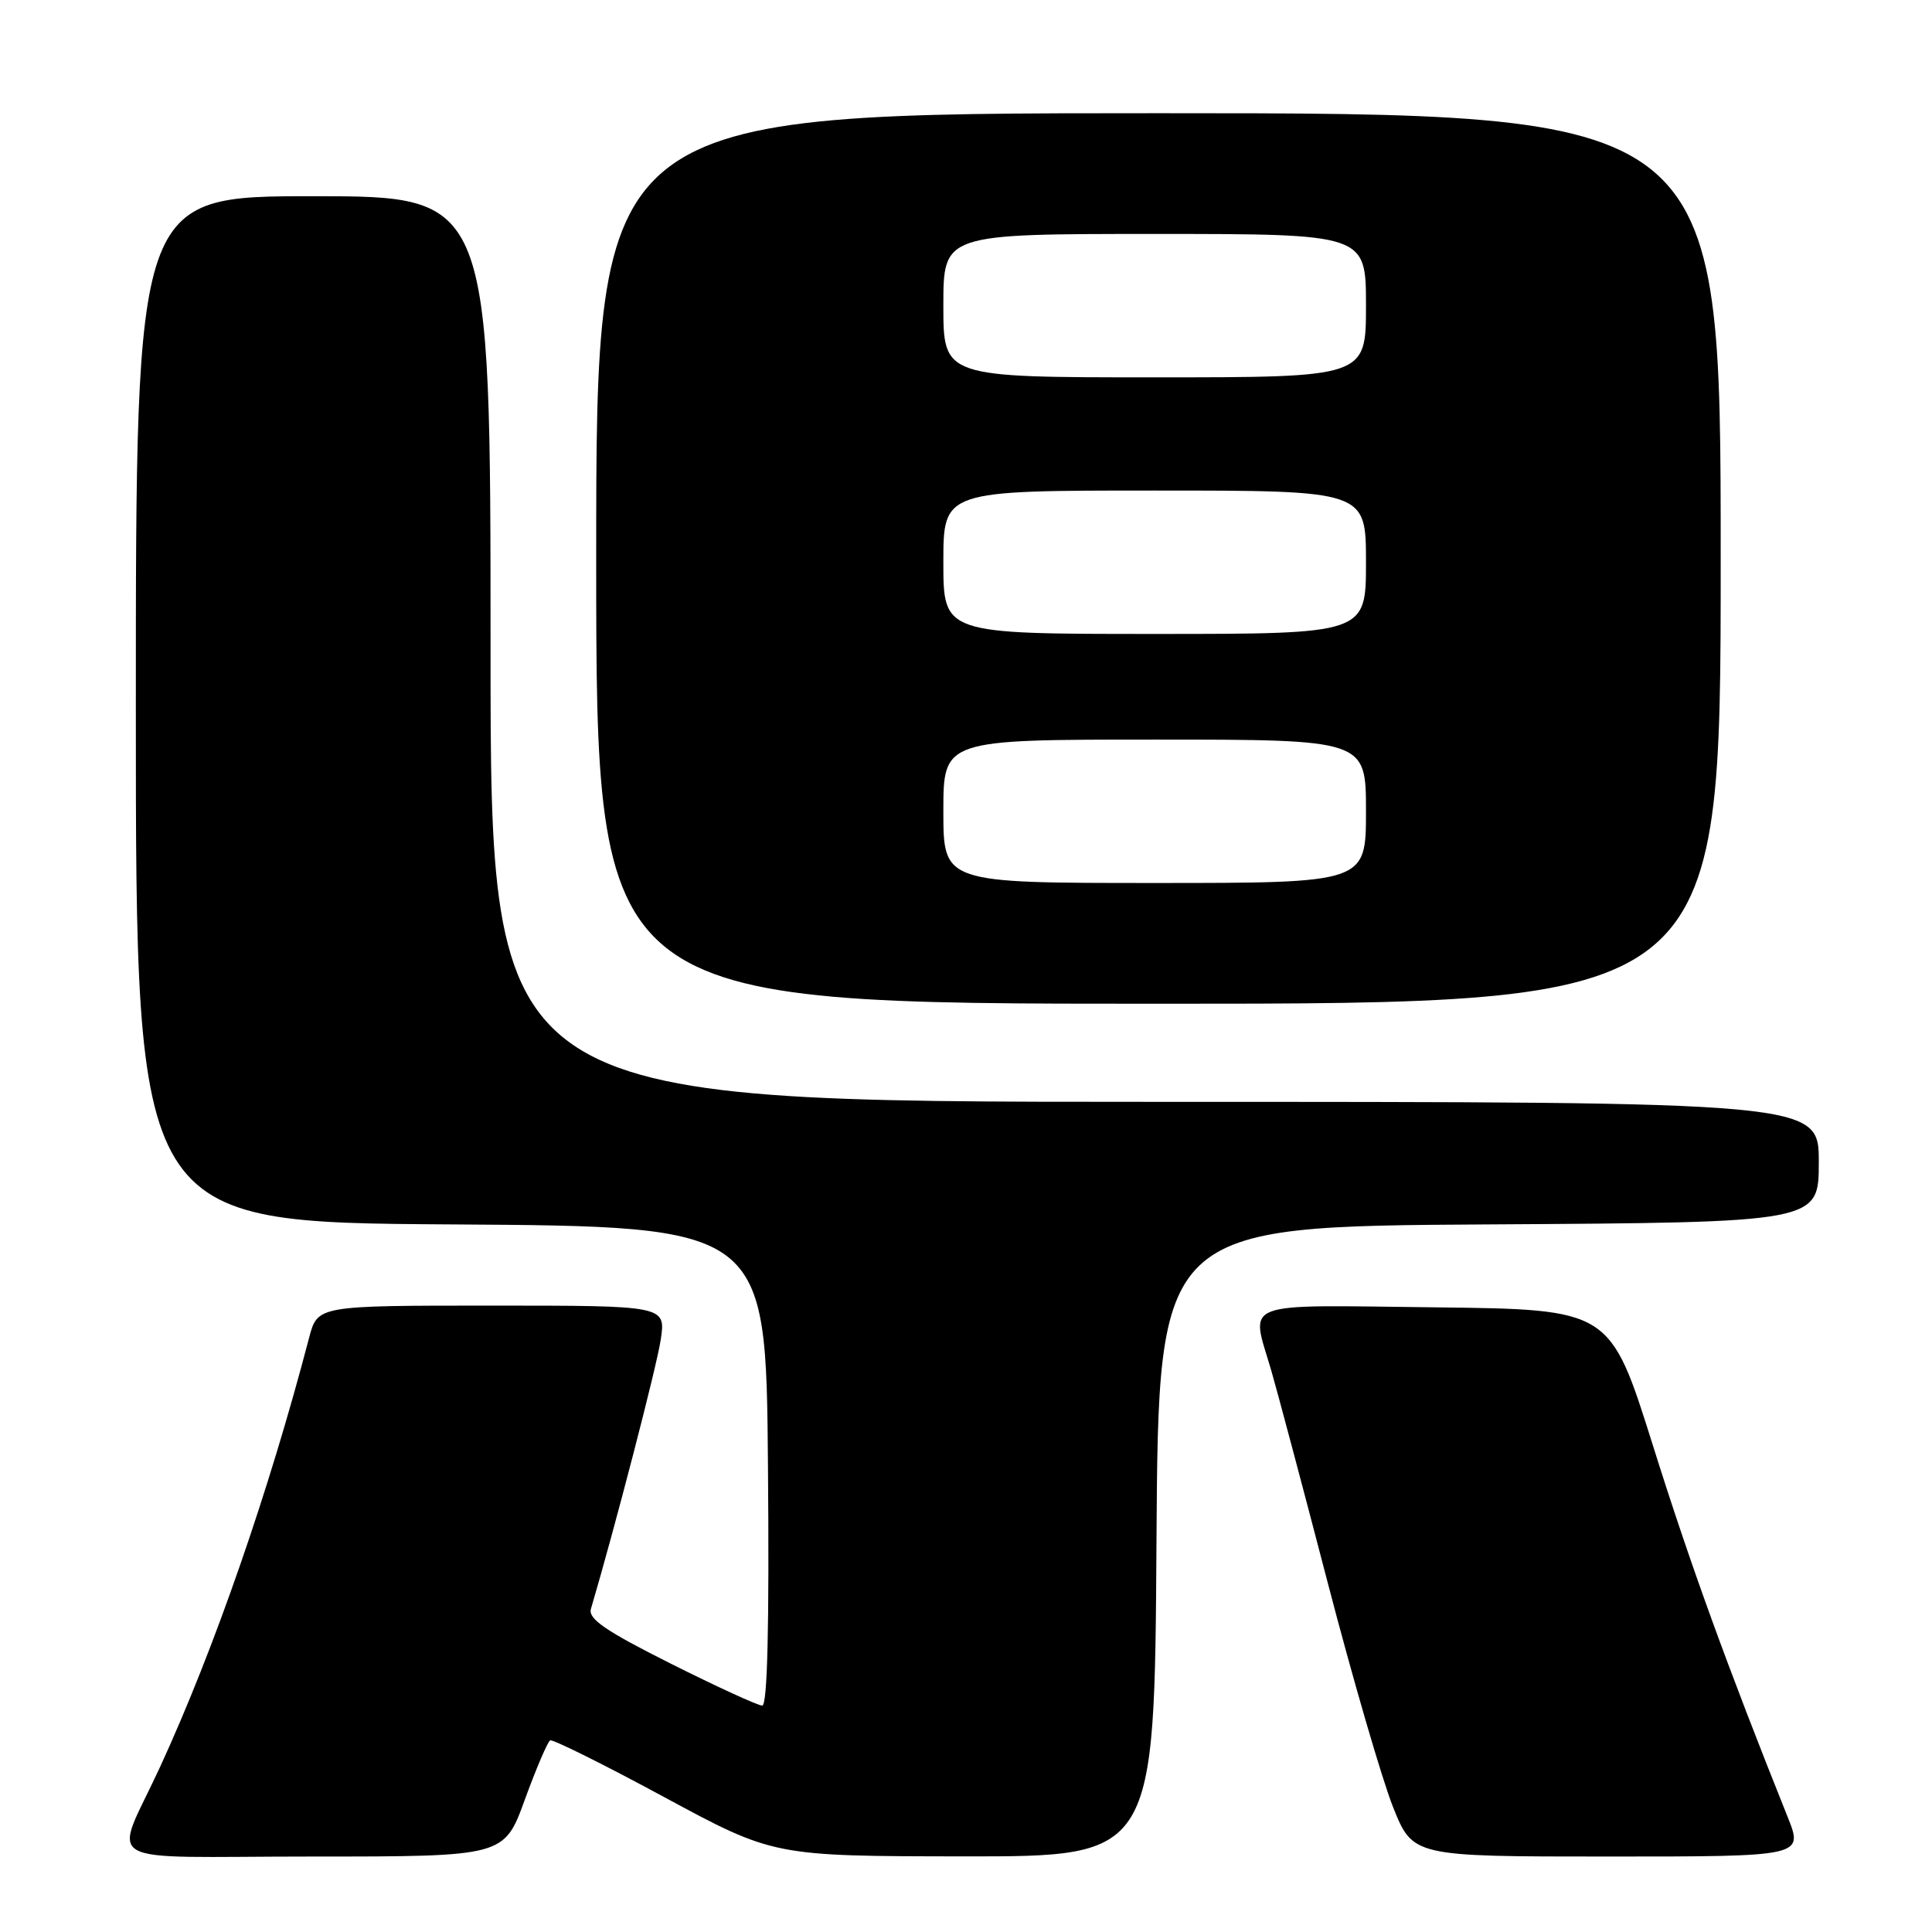 <?xml version="1.0" encoding="UTF-8" standalone="no"?>
<!DOCTYPE svg PUBLIC "-//W3C//DTD SVG 1.1//EN" "http://www.w3.org/Graphics/SVG/1.1/DTD/svg11.dtd" >
<svg xmlns="http://www.w3.org/2000/svg" xmlns:xlink="http://www.w3.org/1999/xlink" version="1.1" viewBox="0 0 256 256">
 <g >
 <path fill="currentColor"
d=" M 69.54 238.47 C 71.05 234.33 72.56 230.79 72.90 230.61 C 73.23 230.43 80.03 233.81 88.00 238.12 C 102.50 245.95 102.50 245.95 127.74 245.98 C 152.98 246.00 152.98 246.00 153.24 204.25 C 153.50 162.50 153.50 162.50 197.25 162.24 C 241.00 161.98 241.00 161.98 241.00 153.99 C 241.00 146.00 241.00 146.00 153.00 146.00 C 65.00 146.00 65.00 146.00 65.00 86.00 C 65.00 26.00 65.00 26.00 41.50 26.00 C 18.00 26.00 18.00 26.00 18.00 93.99 C 18.00 161.98 18.00 161.98 59.75 162.24 C 101.50 162.50 101.50 162.50 101.76 194.25 C 101.94 215.55 101.69 226.00 101.00 226.00 C 100.43 226.00 94.98 223.50 88.88 220.44 C 80.23 216.10 77.91 214.51 78.30 213.19 C 81.44 202.57 87.02 181.07 87.55 177.52 C 88.23 173.00 88.23 173.00 65.15 173.00 C 42.08 173.00 42.08 173.00 40.96 177.25 C 35.61 197.70 28.39 218.50 21.27 234.00 C 15.01 247.62 12.29 246.00 41.42 246.00 C 66.80 246.00 66.80 246.00 69.54 238.47 Z  M 236.87 240.75 C 228.88 220.81 223.93 207.18 219.01 191.50 C 213.35 173.50 213.35 173.50 190.18 173.23 C 163.89 172.93 165.71 172.23 168.44 181.57 C 169.23 184.28 172.60 196.93 175.92 209.68 C 179.24 222.43 183.14 235.82 184.58 239.43 C 187.21 246.00 187.21 246.00 213.09 246.00 C 238.97 246.00 238.97 246.00 236.87 240.75 Z  M 228.00 74.00 C 228.00 15.00 228.00 15.00 153.50 15.00 C 79.00 15.00 79.00 15.00 79.00 74.00 C 79.00 133.00 79.00 133.00 153.50 133.00 C 228.00 133.00 228.00 133.00 228.00 74.00 Z  M 125.00 107.50 C 125.00 98.00 125.00 98.00 153.00 98.00 C 181.00 98.00 181.00 98.00 181.00 107.50 C 181.00 117.00 181.00 117.00 153.00 117.00 C 125.00 117.00 125.00 117.00 125.00 107.50 Z  M 125.00 74.50 C 125.00 65.00 125.00 65.00 153.00 65.00 C 181.00 65.00 181.00 65.00 181.00 74.50 C 181.00 84.00 181.00 84.00 153.00 84.00 C 125.00 84.00 125.00 84.00 125.00 74.50 Z  M 125.00 40.50 C 125.00 31.00 125.00 31.00 153.00 31.00 C 181.00 31.00 181.00 31.00 181.00 40.50 C 181.00 50.00 181.00 50.00 153.00 50.00 C 125.00 50.00 125.00 50.00 125.00 40.50 Z "/>
</g>
</svg>